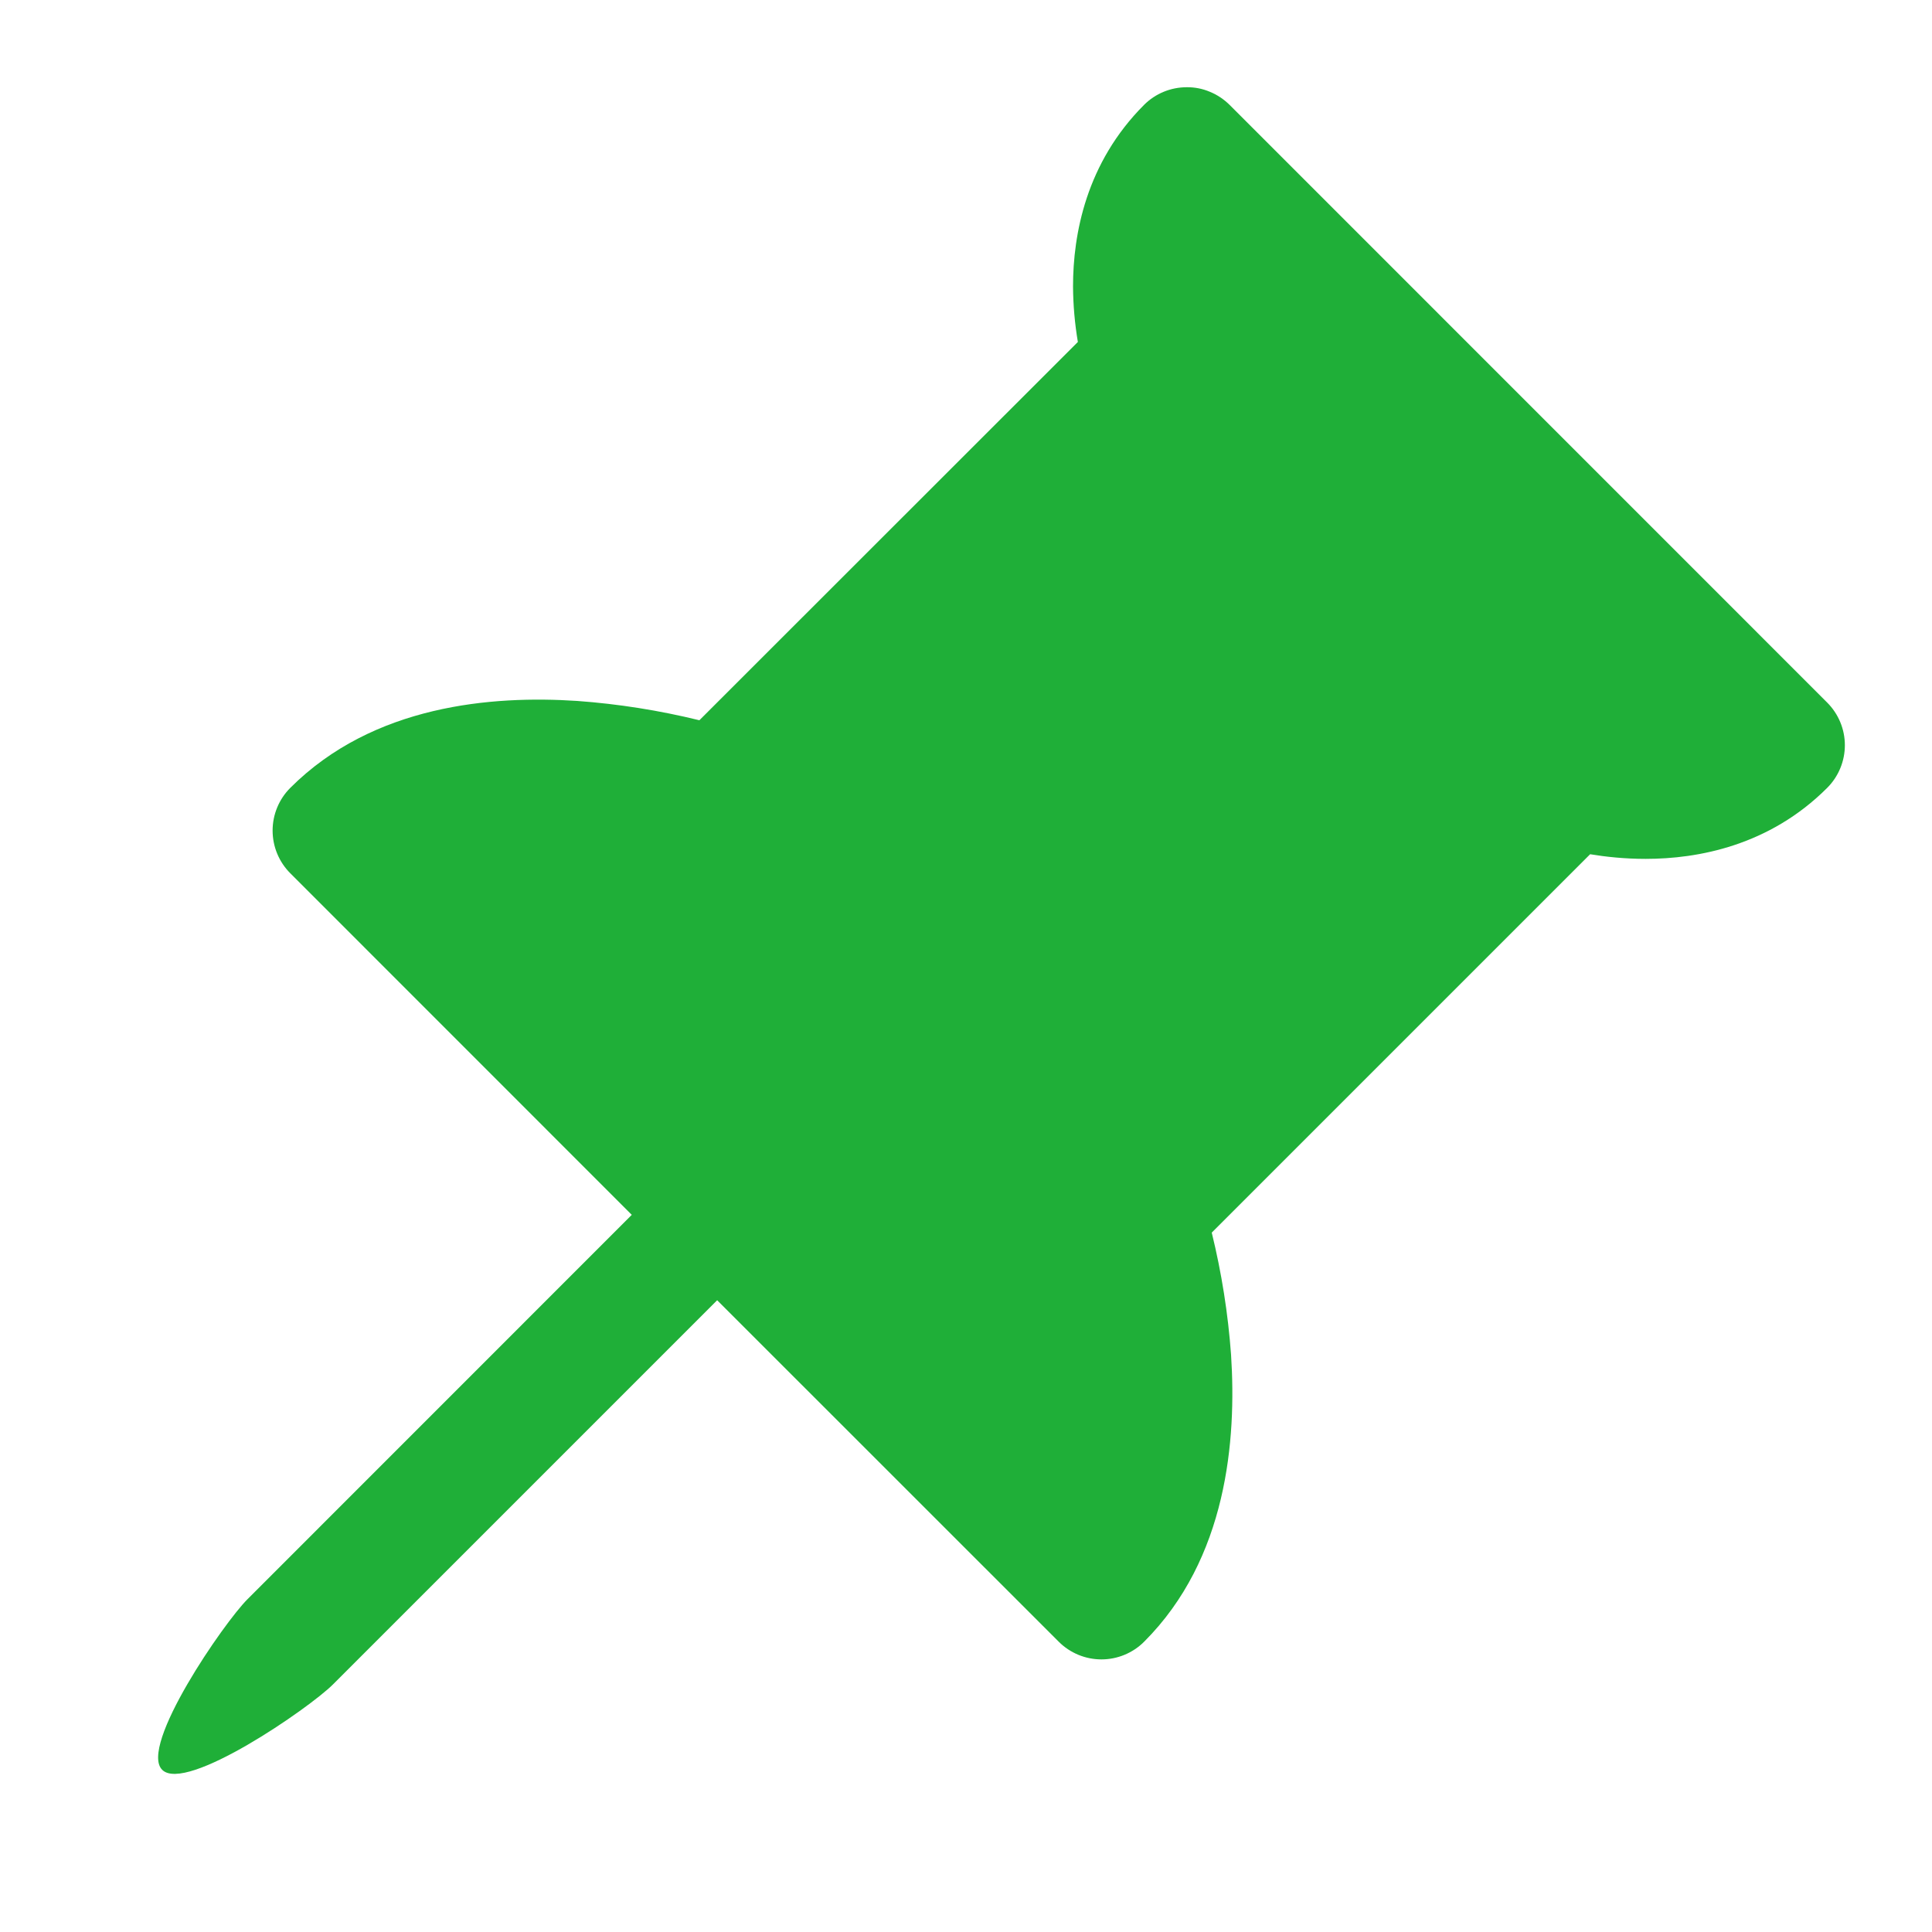 <svg width="20" height="20" viewBox="0 0 20 20" fill="none" xmlns="http://www.w3.org/2000/svg">
<path d="M12.285 0.903C12.367 0.902 12.449 0.918 12.524 0.95C12.6 0.981 12.669 1.027 12.728 1.085L18.915 7.273C19.032 7.39 19.098 7.549 19.098 7.714C19.098 7.88 19.032 8.039 18.915 8.156C18.315 8.756 17.575 8.891 17.036 8.891C16.815 8.891 16.618 8.869 16.461 8.843L12.544 12.76C12.646 13.176 12.713 13.599 12.744 14.026C12.801 14.904 12.704 16.135 11.844 16.995C11.727 17.112 11.568 17.178 11.402 17.178C11.236 17.178 11.077 17.112 10.96 16.995L7.424 13.46L3.446 17.438C3.203 17.681 1.923 18.565 1.679 18.321C1.435 18.078 2.319 16.796 2.563 16.554L6.54 12.576L3.005 9.04C2.888 8.923 2.822 8.764 2.822 8.598C2.822 8.432 2.888 8.273 3.005 8.156C3.865 7.296 5.096 7.198 5.974 7.256C6.401 7.287 6.824 7.354 7.24 7.456L11.158 3.54C11.126 3.35 11.109 3.157 11.108 2.964C11.108 2.426 11.243 1.686 11.844 1.085C11.961 0.968 12.12 0.903 12.285 0.903Z" fill="#1FAF38"/>
</svg>
